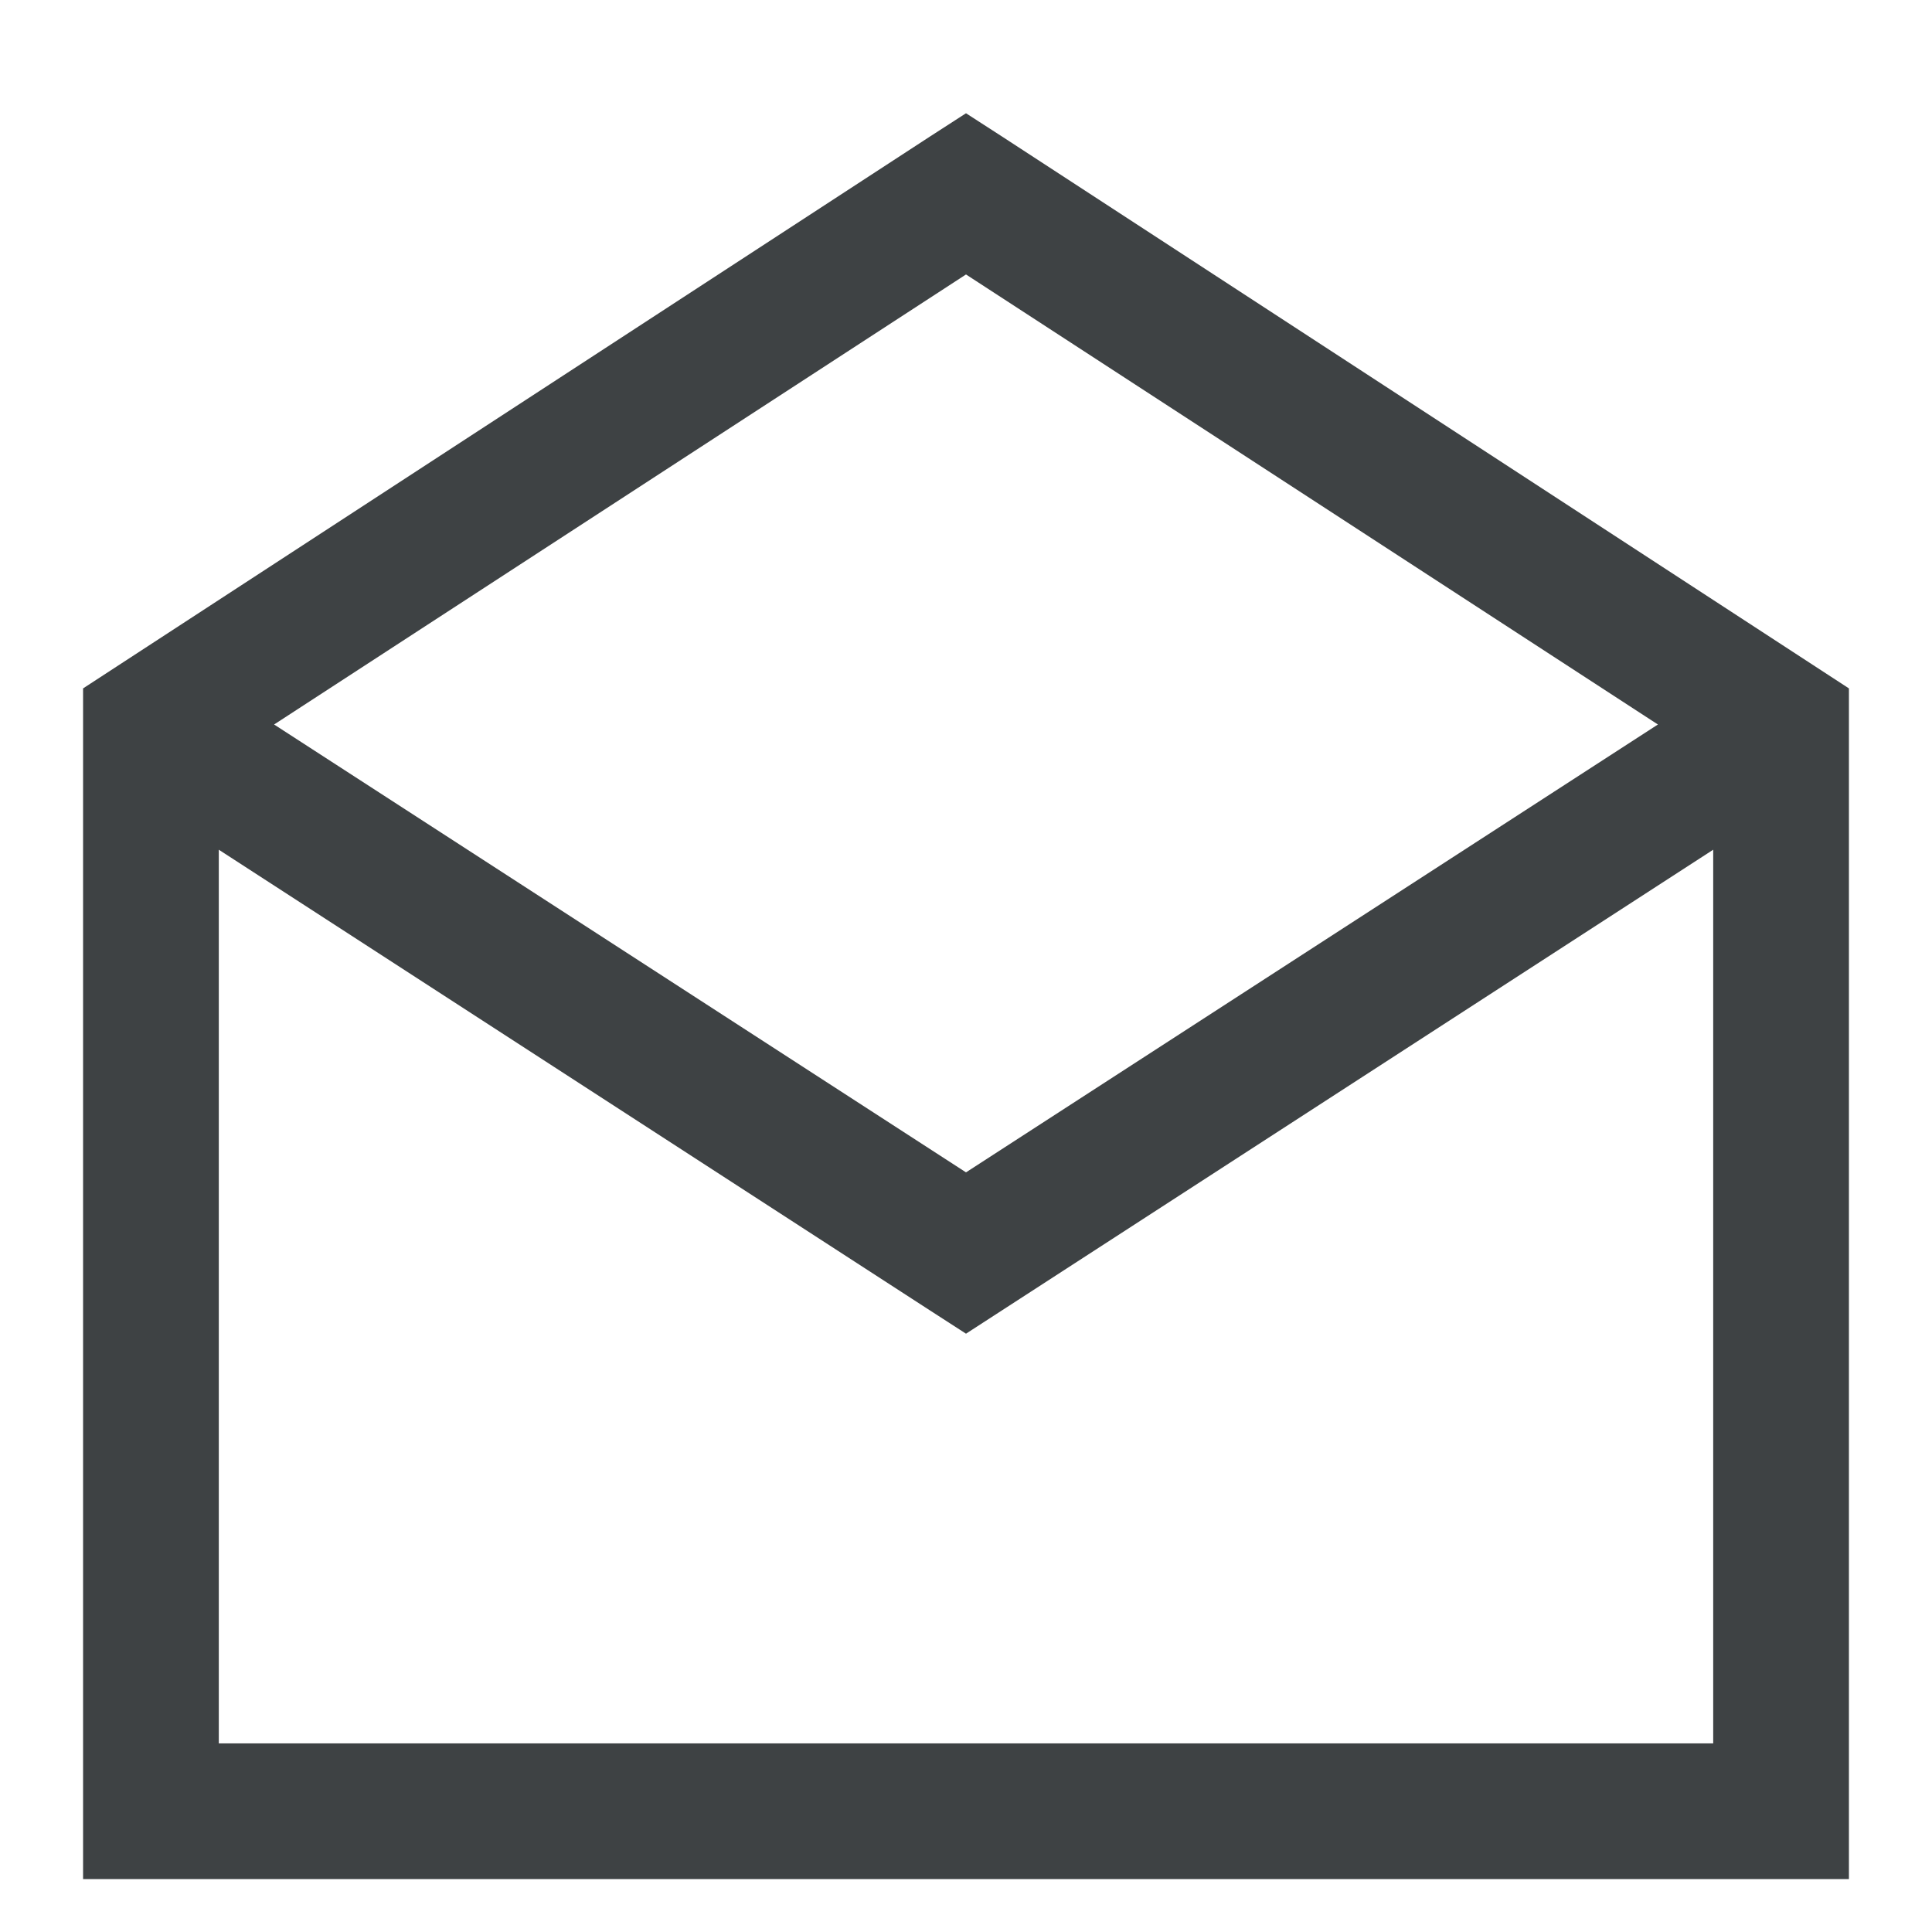 <svg width="16" height="16" viewBox="0 0 16 16" fill="none" xmlns="http://www.w3.org/2000/svg">
	<path d="M8 0.938L7.701 1.131L0.688 5.701V15.562H15.312V5.701L8.299 1.131L8 0.938ZM8 2.273L13.73 6L8 9.709L2.27 6L8 2.273ZM1.812 7.037L7.701 10.852L8 11.045L14.188 7.037V14.438H1.812V7.037Z" fill="#3E4244" />
</svg>
